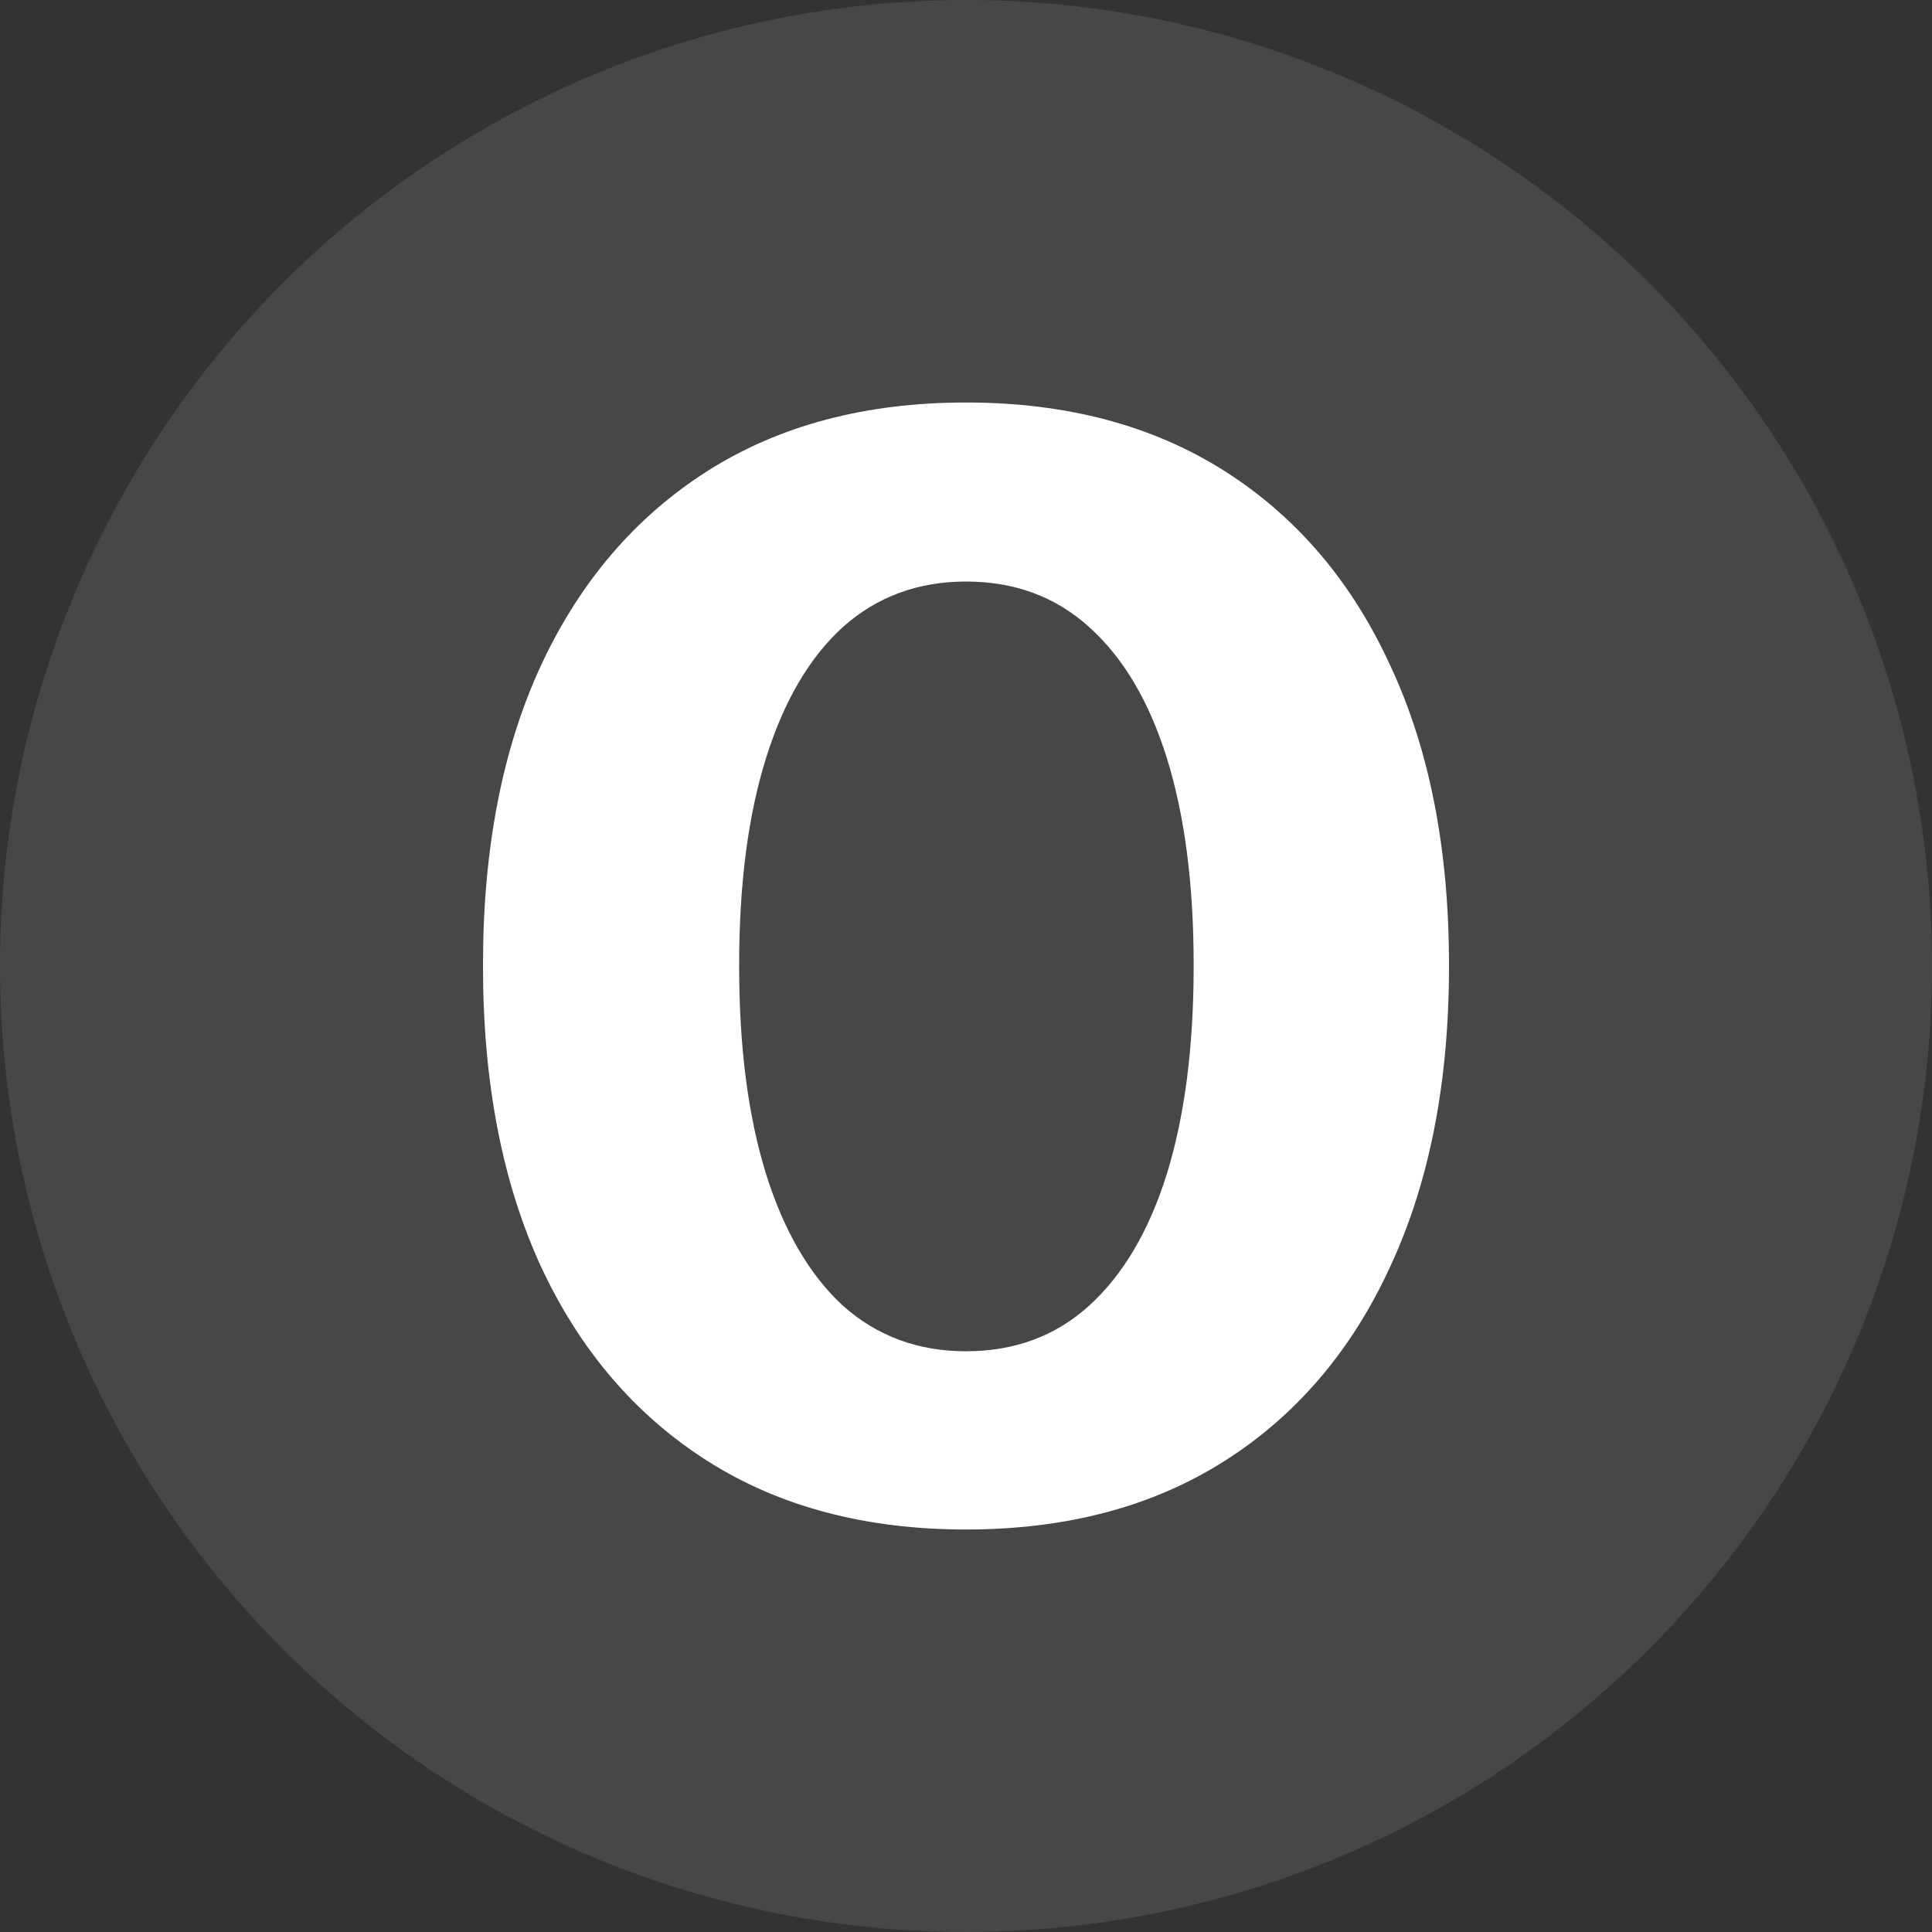 <svg width="24" height="24" viewBox="0 0 24 24" fill="none" xmlns="http://www.w3.org/2000/svg">
<rect x="0" y="0" width="24" height="24" fill="#333333" stroke="none"/>
<circle cx="12" cy="12" r="12" fill="white" fill-opacity="0.1"/>
<path d="M12 19C10.752 19 9.681 18.716 8.787 18.148C7.893 17.579 7.203 16.773 6.718 15.729C6.239 14.685 6 13.444 6 12.005V11.986C6 10.547 6.239 9.308 6.718 8.271C7.203 7.227 7.893 6.421 8.787 5.852C9.681 5.284 10.752 5 12 5C13.248 5 14.319 5.284 15.213 5.852C16.108 6.421 16.794 7.227 17.272 8.271C17.757 9.308 18 10.547 18 11.986V12.005C18 13.444 17.757 14.685 17.272 15.729C16.794 16.773 16.108 17.579 15.213 18.148C14.319 18.716 13.248 19 12 19ZM12 16.786C12.603 16.786 13.113 16.597 13.529 16.22C13.951 15.837 14.274 15.291 14.496 14.58C14.717 13.864 14.828 13.005 14.828 12.005V11.986C14.828 10.985 14.717 10.13 14.496 9.42C14.274 8.709 13.951 8.166 13.529 7.789C13.113 7.412 12.603 7.224 12 7.224C11.404 7.224 10.894 7.412 10.471 7.789C10.056 8.166 9.737 8.709 9.515 9.42C9.293 10.13 9.182 10.985 9.182 11.986V12.005C9.182 13.005 9.293 13.864 9.515 14.58C9.737 15.291 10.056 15.837 10.471 16.22C10.894 16.597 11.404 16.786 12 16.786Z" fill="white"/>
</svg>
